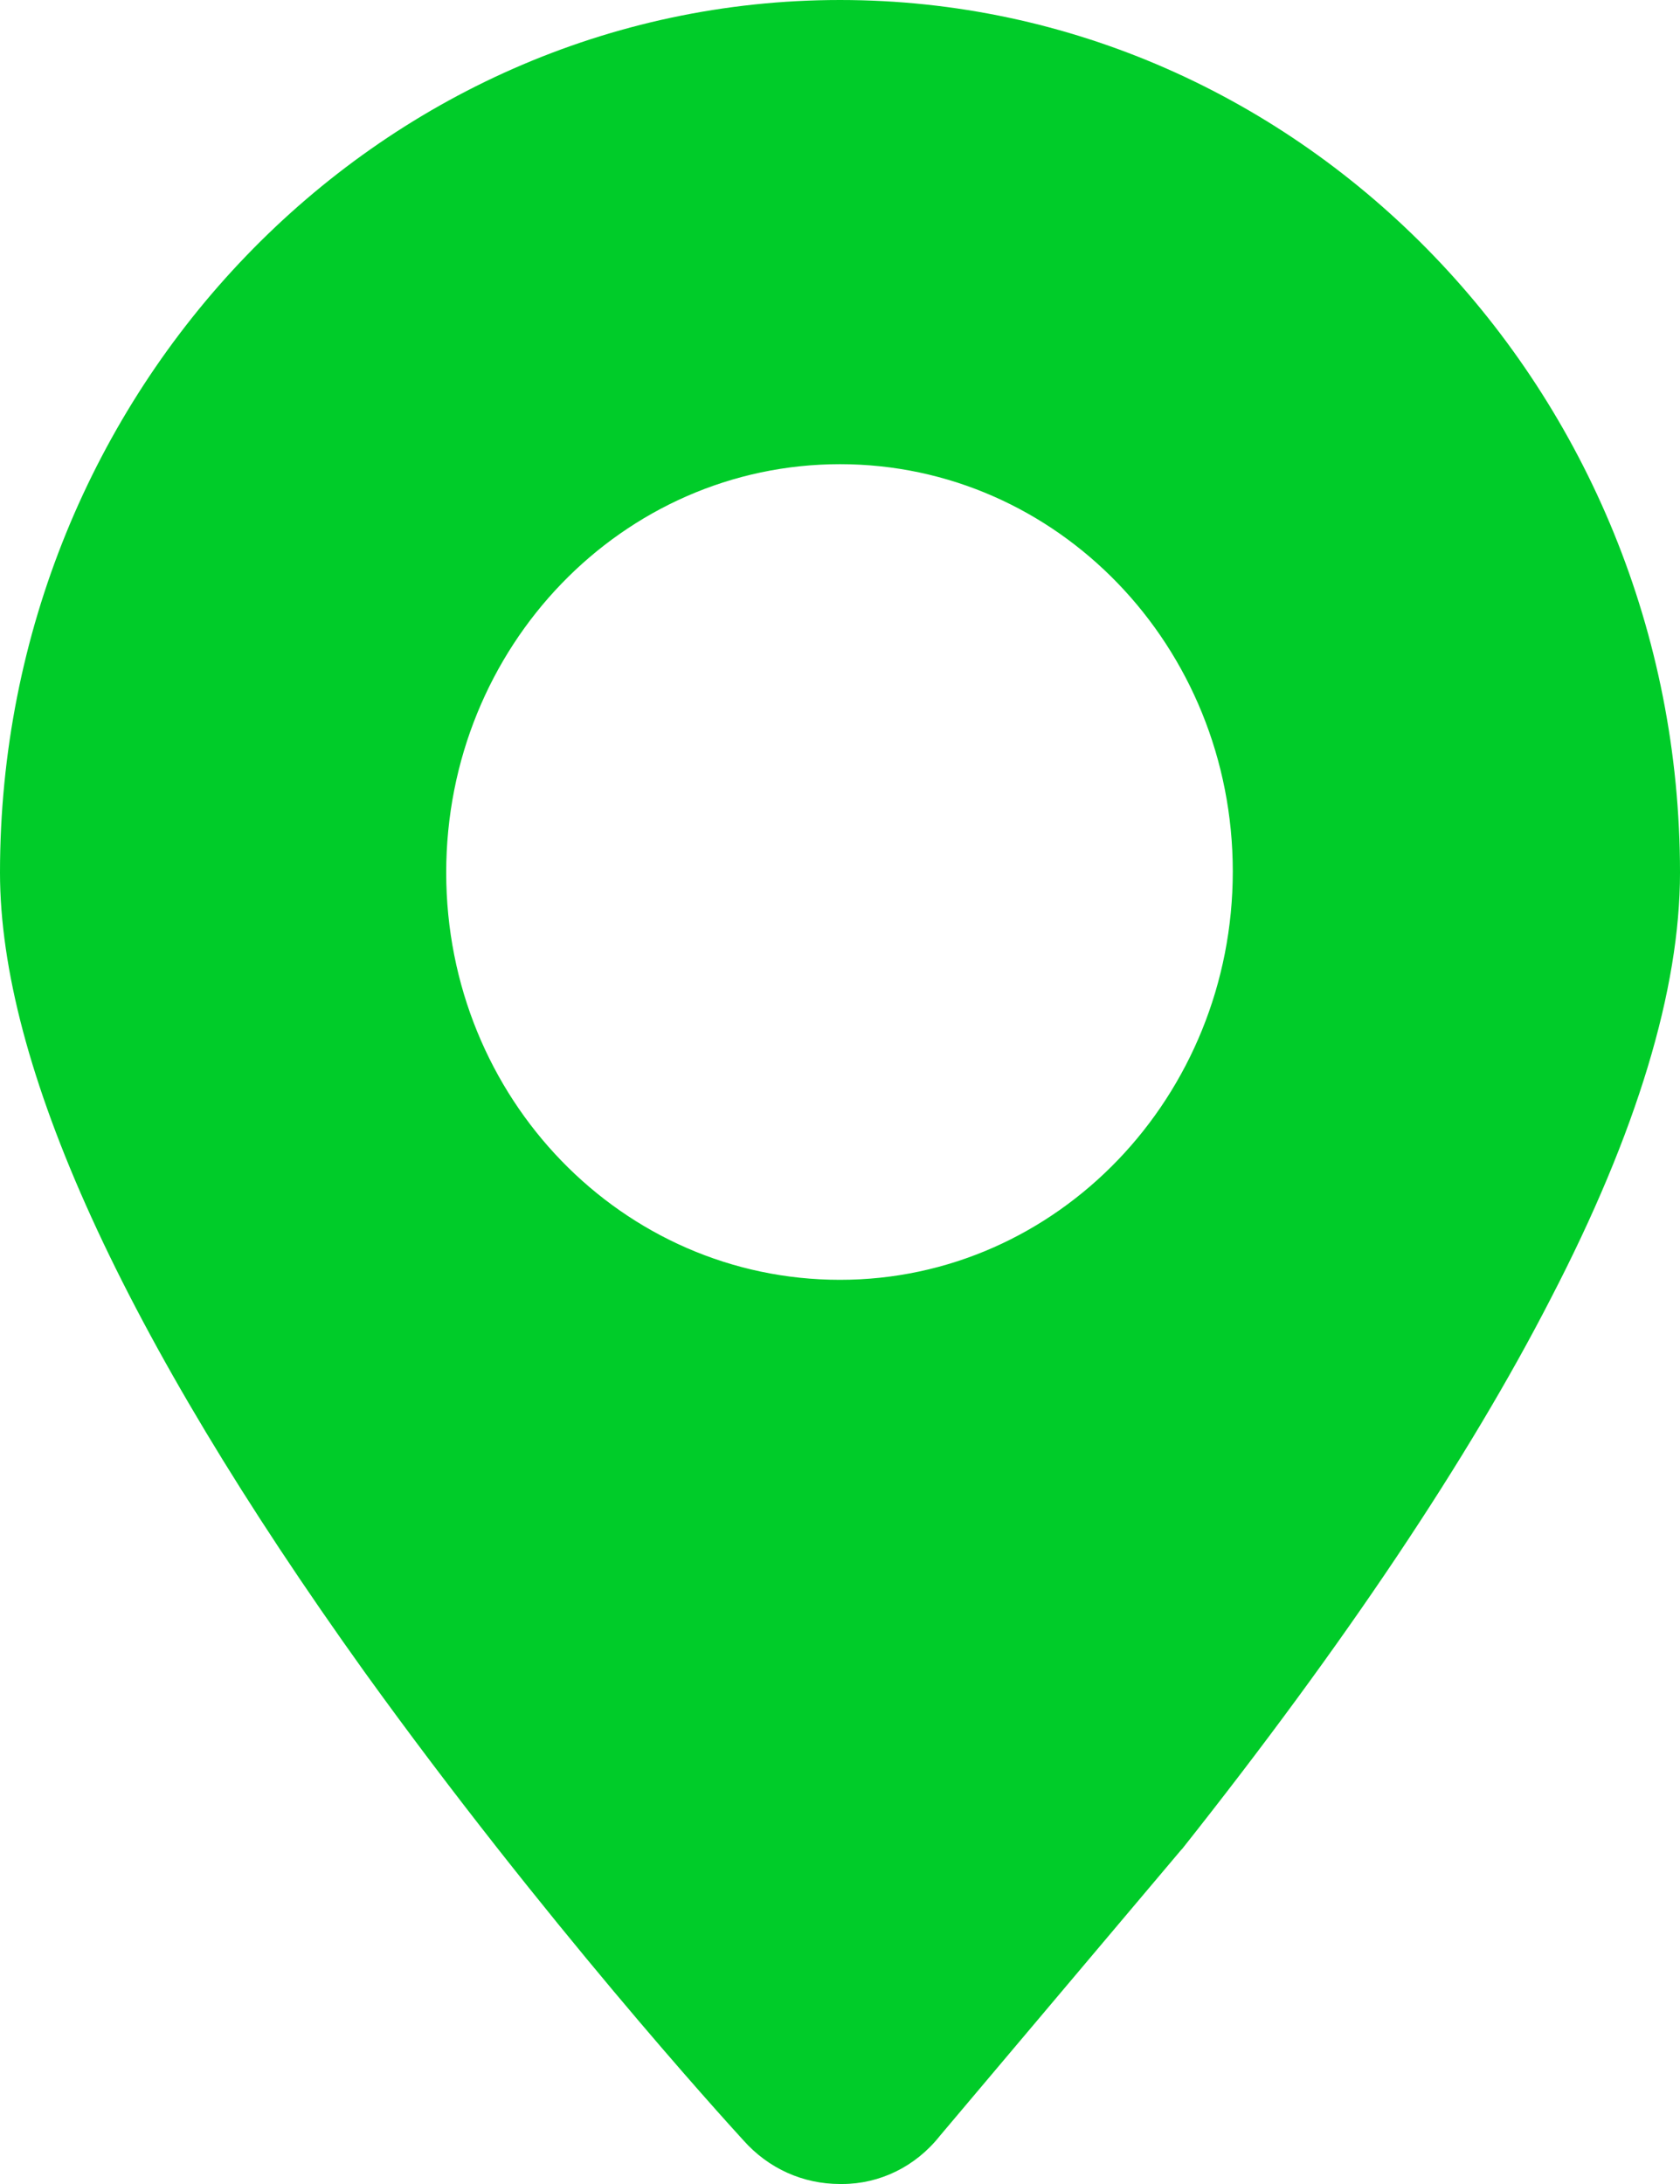 <svg width="10" height="13" viewBox="0 0 10 13" fill="none" xmlns="http://www.w3.org/2000/svg">
<path d="M5.013 13H5C4.781 13 4.575 12.909 4.425 12.74C4.306 12.61 3.237 11.434 2.169 9.951C0.731 7.943 0 6.338 0 5.194C0 2.327 2.244 0 5 0C7.756 0 10 2.327 10 5.194C10 5.889 9.744 6.74 9.231 7.729C8.744 8.678 8.006 9.783 7.037 11.005L7.031 11.011L5.594 12.714C5.45 12.896 5.237 13 5.013 13ZM5 7.618C6.294 7.618 7.338 6.526 7.338 5.187C7.338 3.848 6.294 2.763 5 2.763C3.706 2.763 2.656 3.848 2.656 5.194C2.656 6.539 3.706 7.618 5 7.618Z" fill="#00CC29"/>
</svg>
